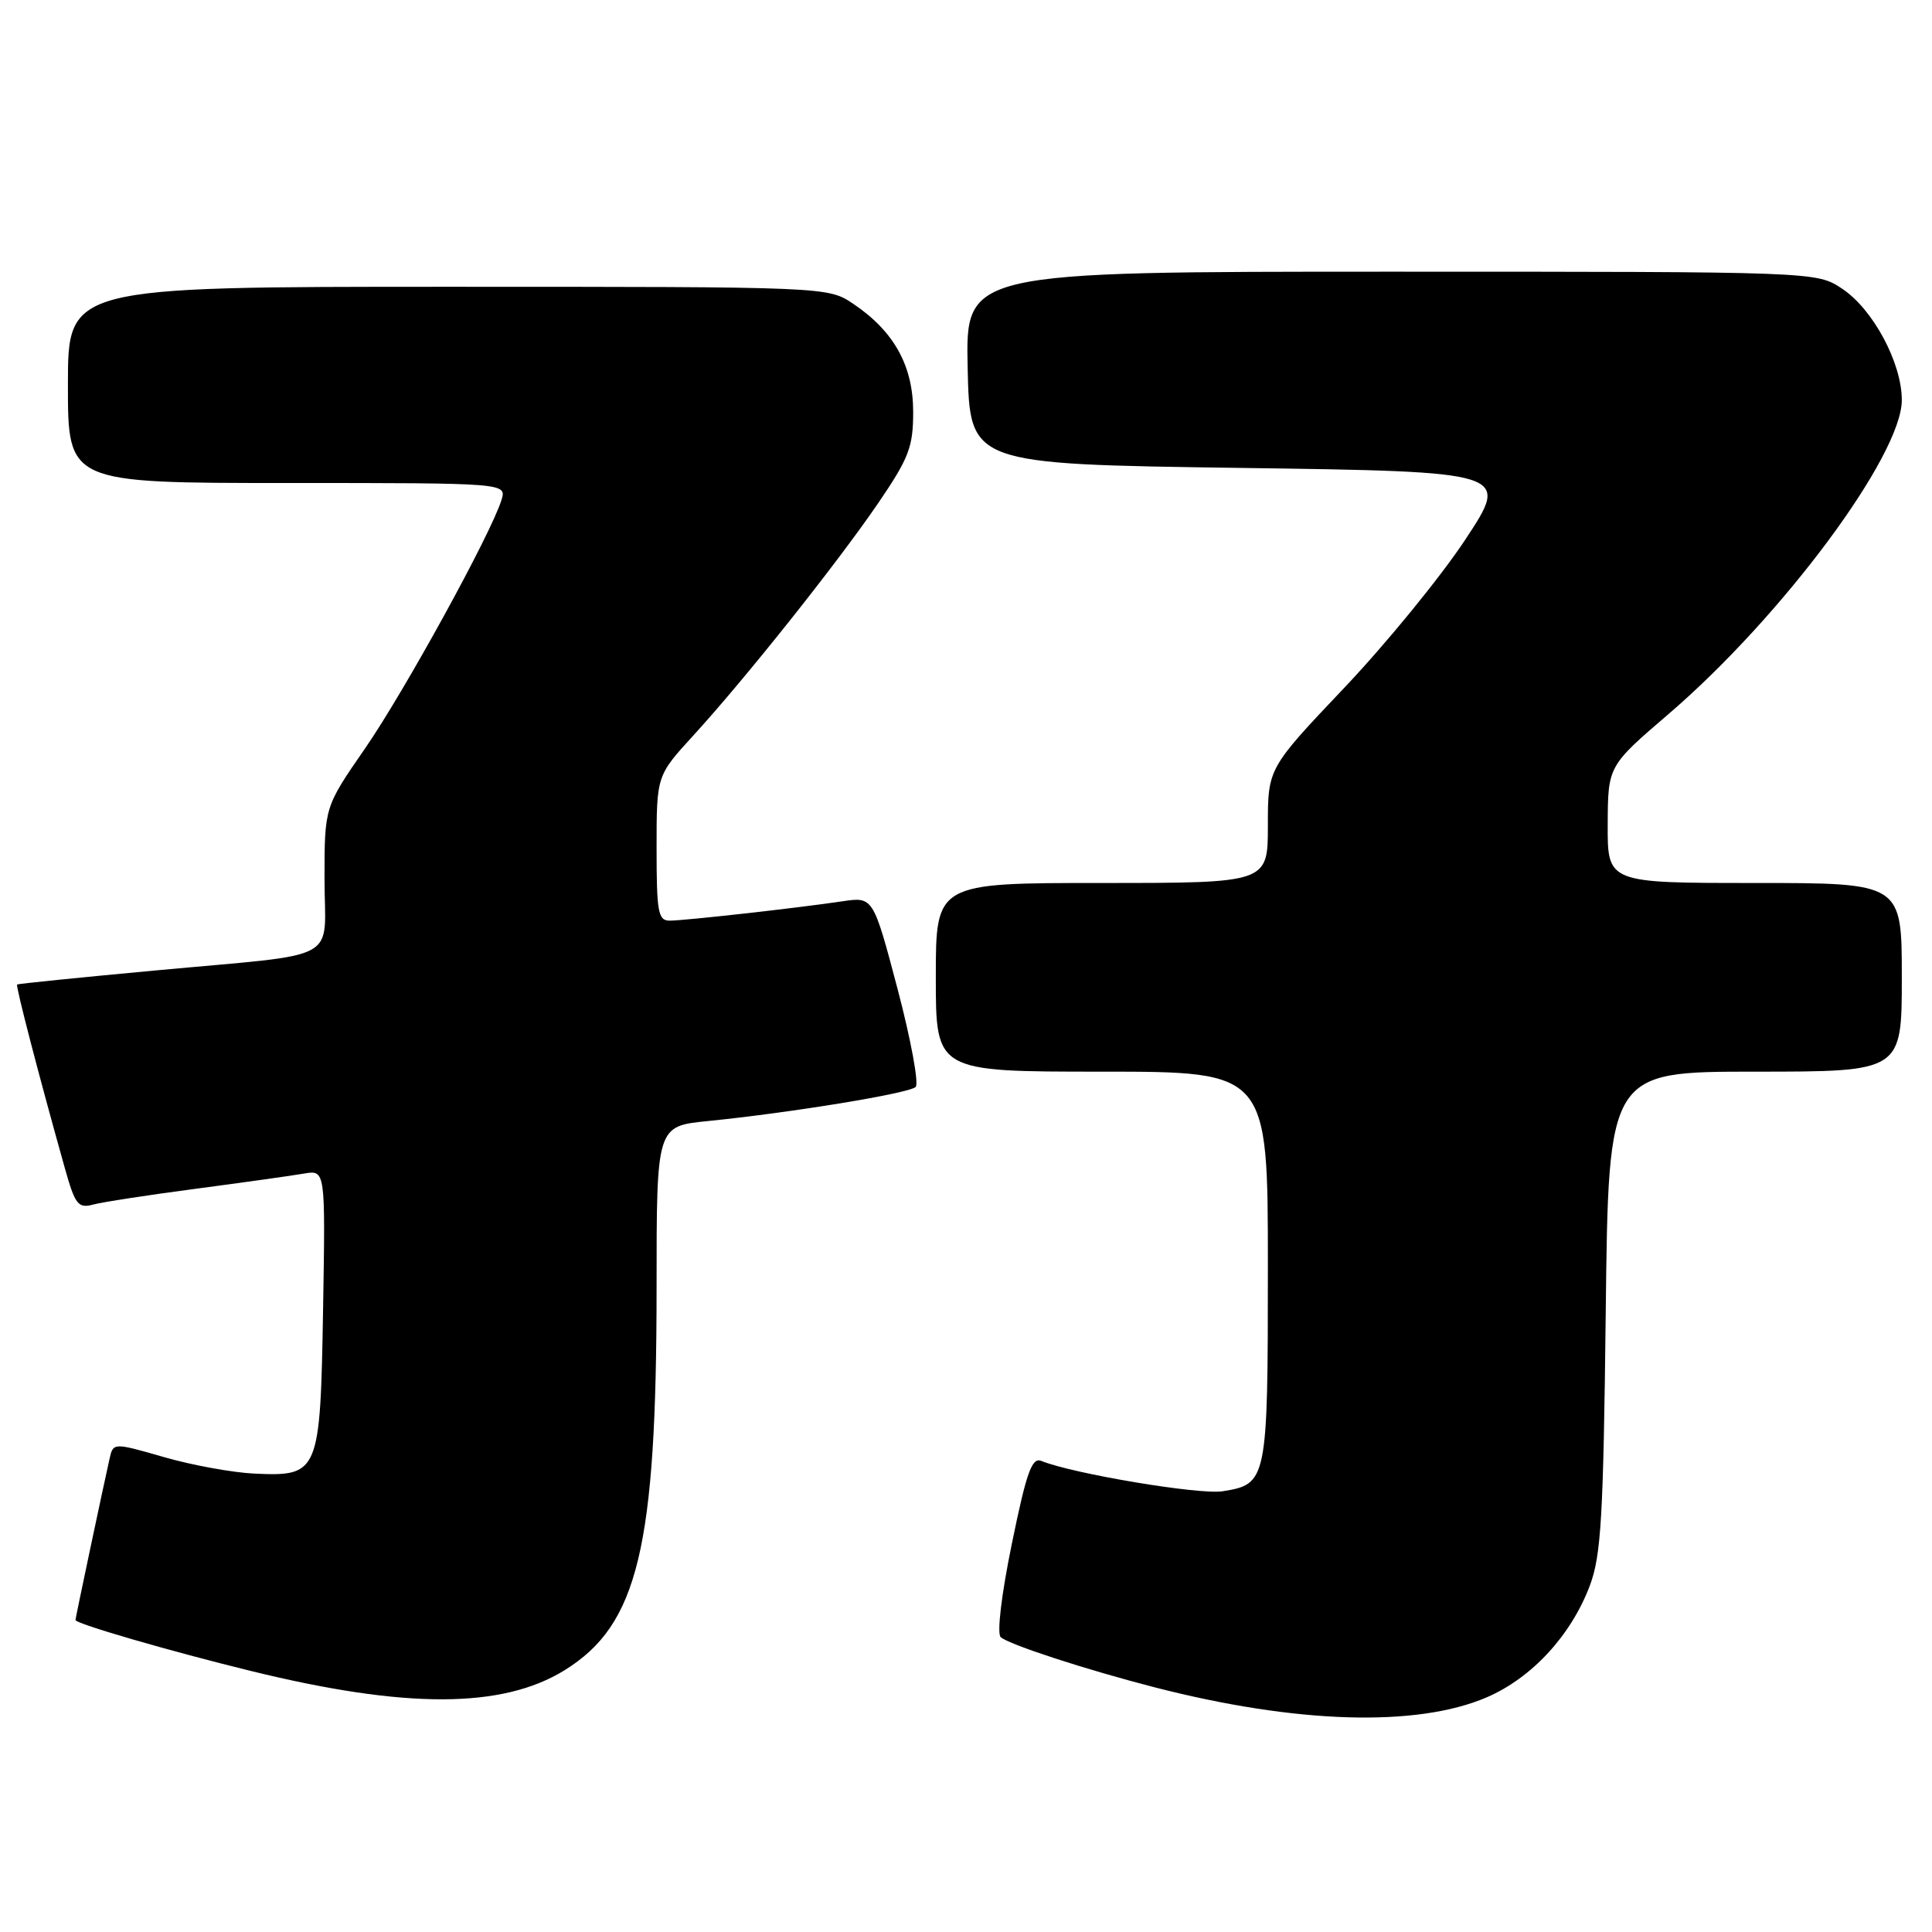 <?xml version="1.0" encoding="UTF-8" standalone="no"?>
<!DOCTYPE svg PUBLIC "-//W3C//DTD SVG 1.1//EN" "http://www.w3.org/Graphics/SVG/1.1/DTD/svg11.dtd" >
<svg xmlns="http://www.w3.org/2000/svg" xmlns:xlink="http://www.w3.org/1999/xlink" version="1.1" viewBox="0 0 256 256">
 <g >
 <path fill="currentColor"
d=" M 196.99 224.91 C 202.96 222.34 208.15 216.73 210.65 210.13 C 212.16 206.15 212.46 201.04 212.77 173.75 C 213.13 142.00 213.13 142.00 232.56 142.00 C 252.00 142.00 252.00 142.00 252.00 129.50 C 252.00 117.00 252.00 117.00 232.50 117.00 C 213.00 117.00 213.00 117.00 213.03 109.25 C 213.06 101.50 213.06 101.50 221.13 94.58 C 236.17 81.66 252.00 60.35 252.00 53.01 C 252.00 48.09 248.19 40.98 244.10 38.26 C 240.70 36.00 240.70 36.00 184.32 36.00 C 127.94 36.00 127.94 36.00 128.22 48.75 C 128.50 61.50 128.50 61.50 164.30 62.00 C 200.10 62.50 200.10 62.50 194.16 71.50 C 190.89 76.45 183.67 85.29 178.11 91.15 C 168.00 101.81 168.00 101.81 168.00 109.40 C 168.00 117.00 168.00 117.00 146.00 117.00 C 124.00 117.00 124.00 117.00 124.00 129.50 C 124.00 142.00 124.00 142.00 146.00 142.00 C 168.00 142.00 168.00 142.00 168.00 167.81 C 168.00 196.24 167.91 196.66 162.00 197.60 C 158.93 198.09 142.17 195.28 137.98 193.58 C 136.73 193.07 136.01 195.10 134.08 204.53 C 132.69 211.29 132.08 216.45 132.60 216.93 C 133.66 217.90 143.85 221.22 153.00 223.58 C 171.77 228.41 187.73 228.89 196.99 224.91 Z  M 74.80 221.32 C 84.55 215.29 87.00 205.09 87.00 170.54 C 87.00 149.23 87.00 149.23 93.75 148.55 C 104.83 147.44 120.44 144.88 121.33 144.03 C 121.78 143.60 120.70 137.75 118.93 131.03 C 115.70 118.82 115.70 118.82 111.60 119.43 C 105.62 120.32 90.79 121.98 88.75 121.99 C 87.20 122.00 87.00 120.88 87.00 112.39 C 87.00 102.78 87.00 102.78 91.85 97.48 C 98.77 89.91 110.91 74.65 116.35 66.69 C 120.44 60.69 121.00 59.24 121.00 54.58 C 121.00 48.47 118.47 43.91 113.08 40.27 C 109.70 38.00 109.70 38.00 59.35 38.00 C 9.00 38.00 9.00 38.00 9.00 51.00 C 9.00 64.00 9.00 64.00 38.07 64.00 C 67.13 64.00 67.13 64.00 66.45 66.25 C 65.08 70.70 53.57 91.66 48.34 99.22 C 43.00 106.94 43.00 106.94 43.00 116.45 C 43.00 127.71 45.71 126.25 20.50 128.60 C 10.60 129.52 2.40 130.35 2.27 130.45 C 2.05 130.62 5.17 142.61 8.61 154.85 C 9.94 159.59 10.36 160.14 12.31 159.62 C 13.51 159.29 19.68 158.34 26.00 157.51 C 32.33 156.67 38.77 155.77 40.31 155.50 C 43.12 155.03 43.12 155.03 42.81 173.48 C 42.44 195.24 42.27 195.65 33.71 195.26 C 30.85 195.13 25.46 194.15 21.75 193.08 C 15.00 191.14 15.00 191.14 14.51 193.32 C 13.64 197.19 10.00 214.40 10.00 214.66 C 10.00 215.15 22.50 218.78 33.24 221.41 C 53.75 226.45 66.55 226.42 74.80 221.32 Z "/>
</g>
</svg>